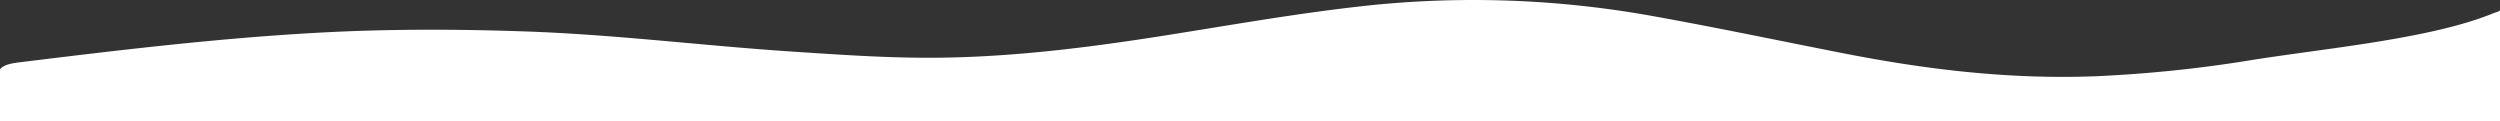 <svg id="Layer_1" data-name="Layer 1" xmlns="http://www.w3.org/2000/svg" viewBox="0 0 733 35.6"><rect x="0" y="0" width="733" height="35.6" fill="#333333" stroke="none"/><title>separator</title><path d="M284.72-19.32q0-16.29,0-32.59c-.58.54-.45.27-2.55,1.11-18.05,7.25-48.19,10-69.83,13.42a391.17,391.17,0,0,1-46,4.81c-25.57,1-49.93-2-73.81-6.66-18.63-3.65-37.1-7.54-55.92-10.92A295.67,295.67,0,0,0-48-53.21c-21.27,2.32-41.78,6.09-62.58,9.3-19.57,3-39.38,5.45-59.78,5.87-15.32.32-30.54-.76-45.73-1.76-25.91-1.71-51.42-4.94-77.55-5.88-20.48-.73-40.95-.77-61.32.35-29.34,1.61-58.13,5.07-86.86,8.59-2.61.32-5.28.62-6.48,2.18q0,7.62,0,15.24Z" transform="translate(448.28 54.92)" style="fill:#fff"/></svg>
